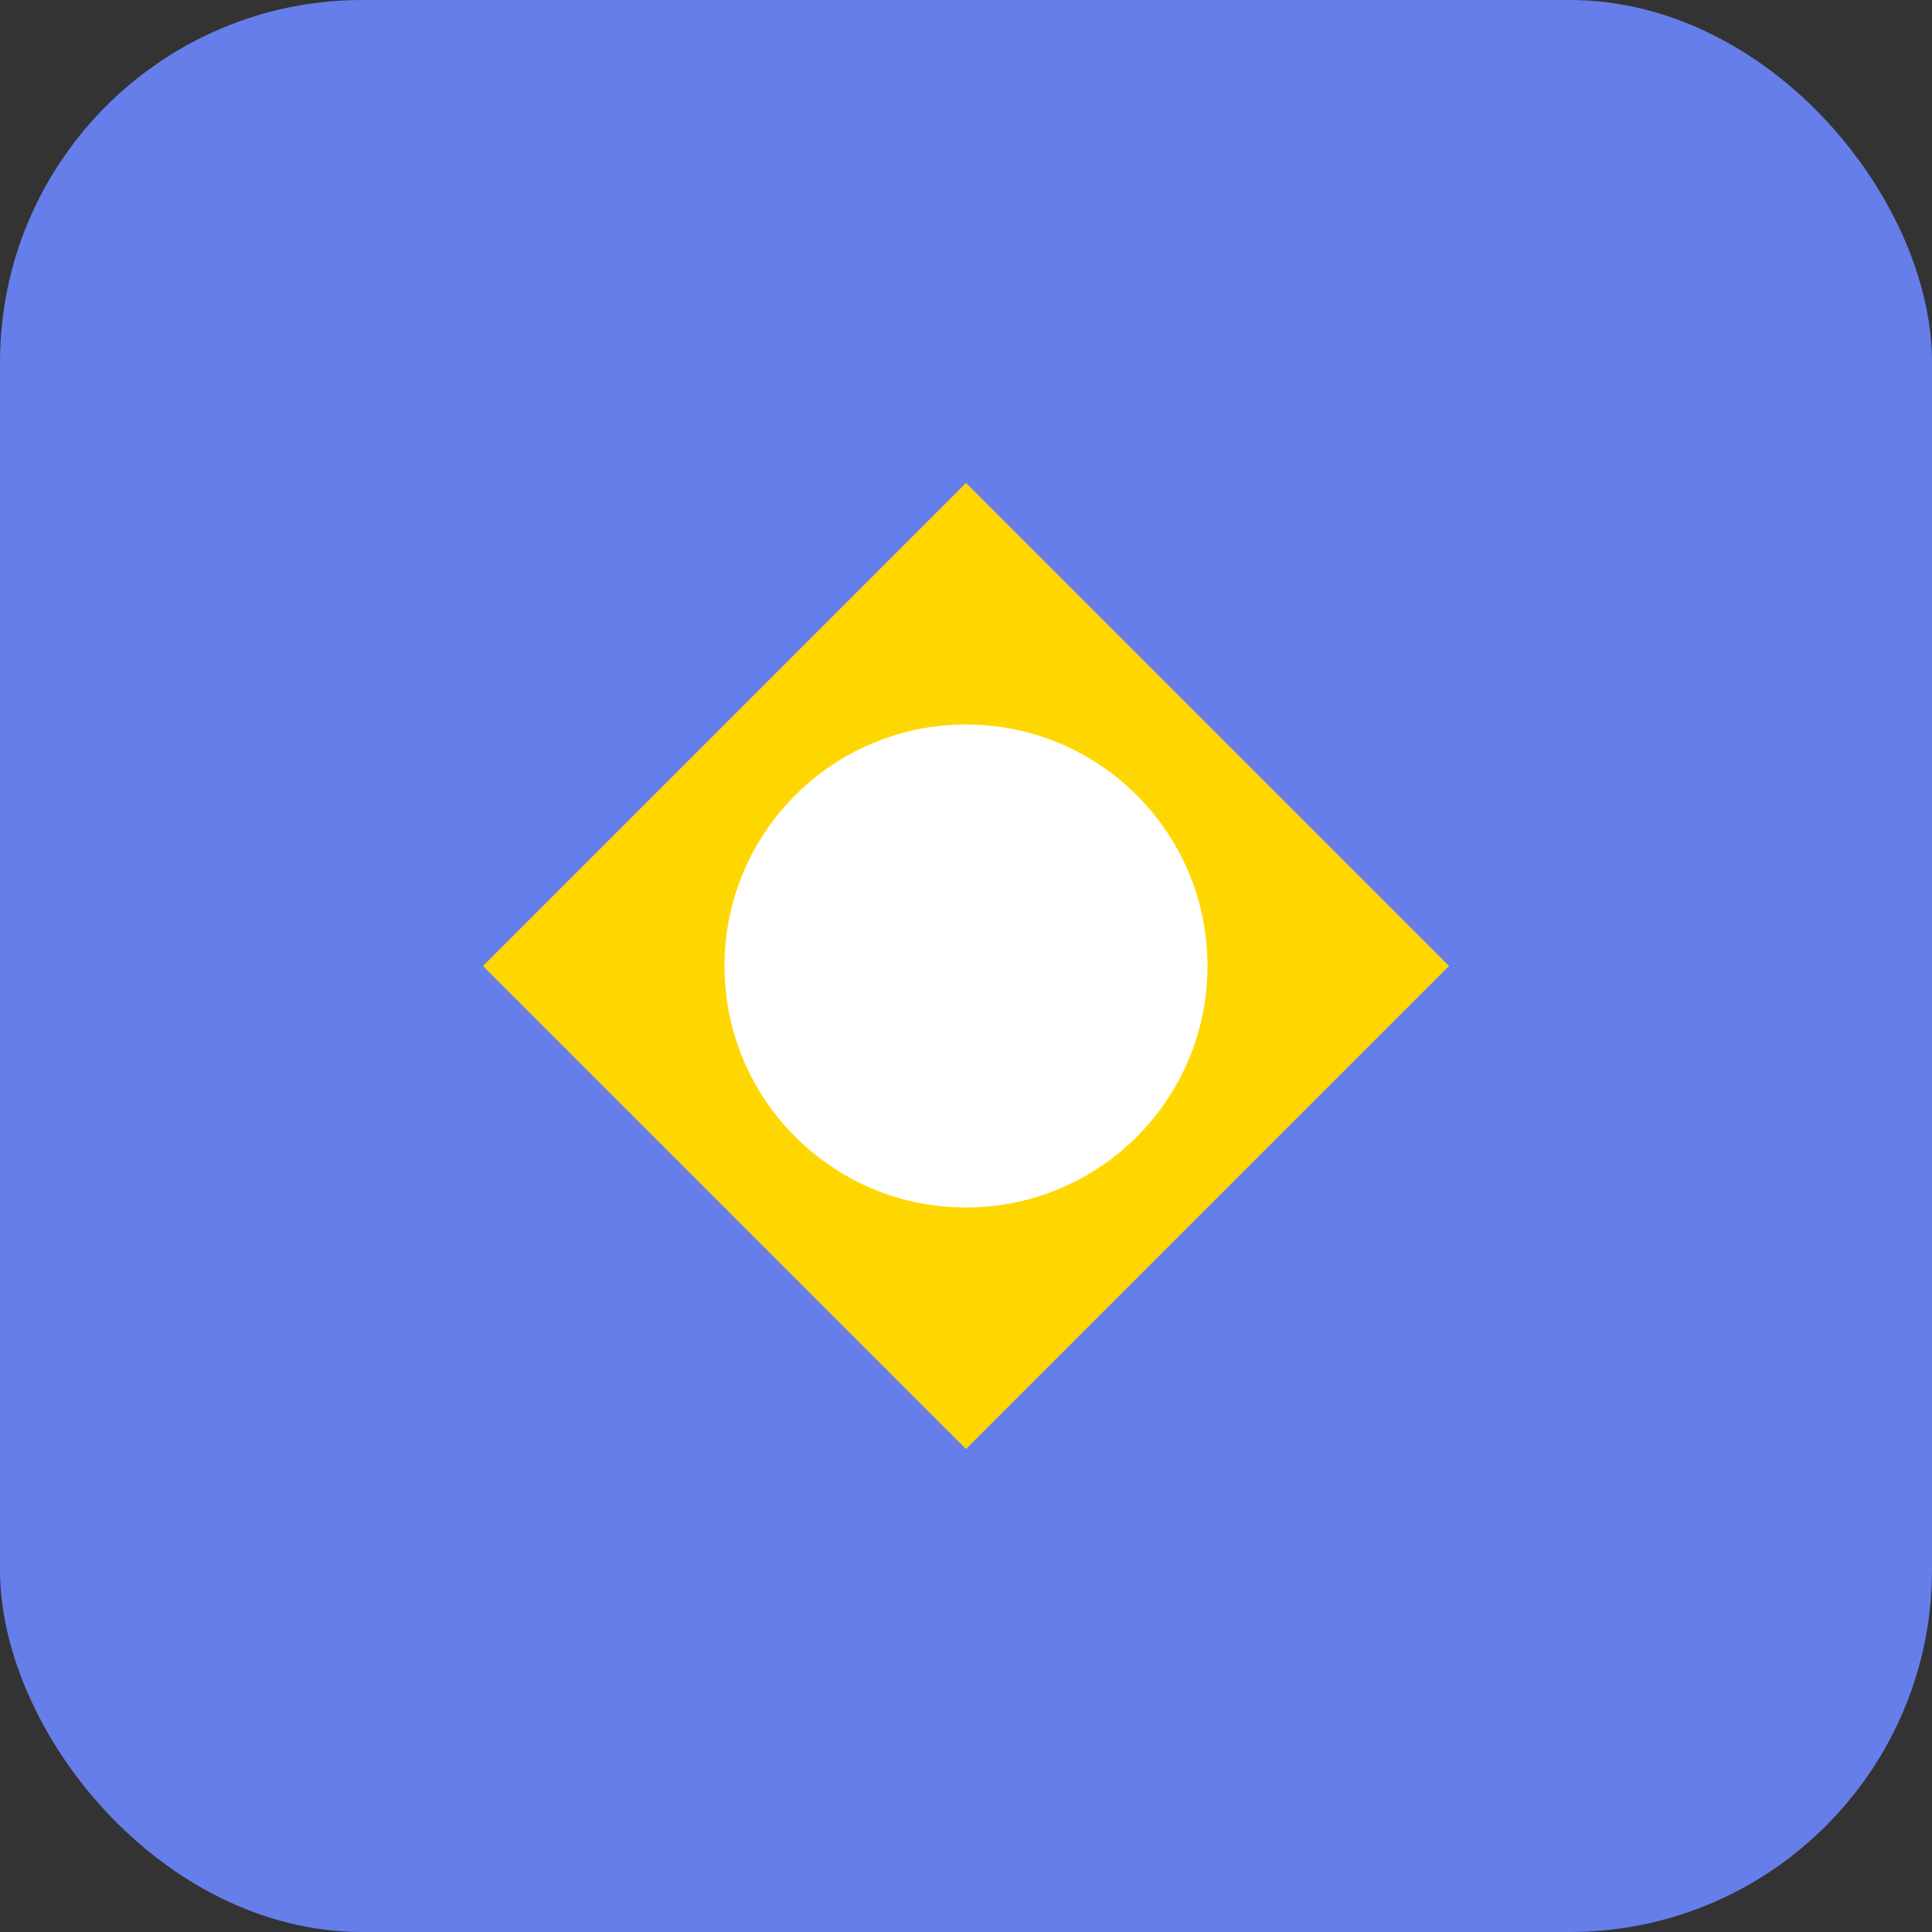 <svg width="16" height="16" viewBox="0 0 16 16" fill="none" xmlns="http://www.w3.org/2000/svg">
<rect x="0" y="0" width="16" height="16" fill="#333333" stroke="none"/>
<rect width="16" height="16" rx="3" fill="#667eea"/>
<path d="M8 4L12 8L8 12L4 8L8 4Z" fill="#ffd700"/>
<circle cx="8" cy="8" r="2" fill="#ffffff"/>
</svg>